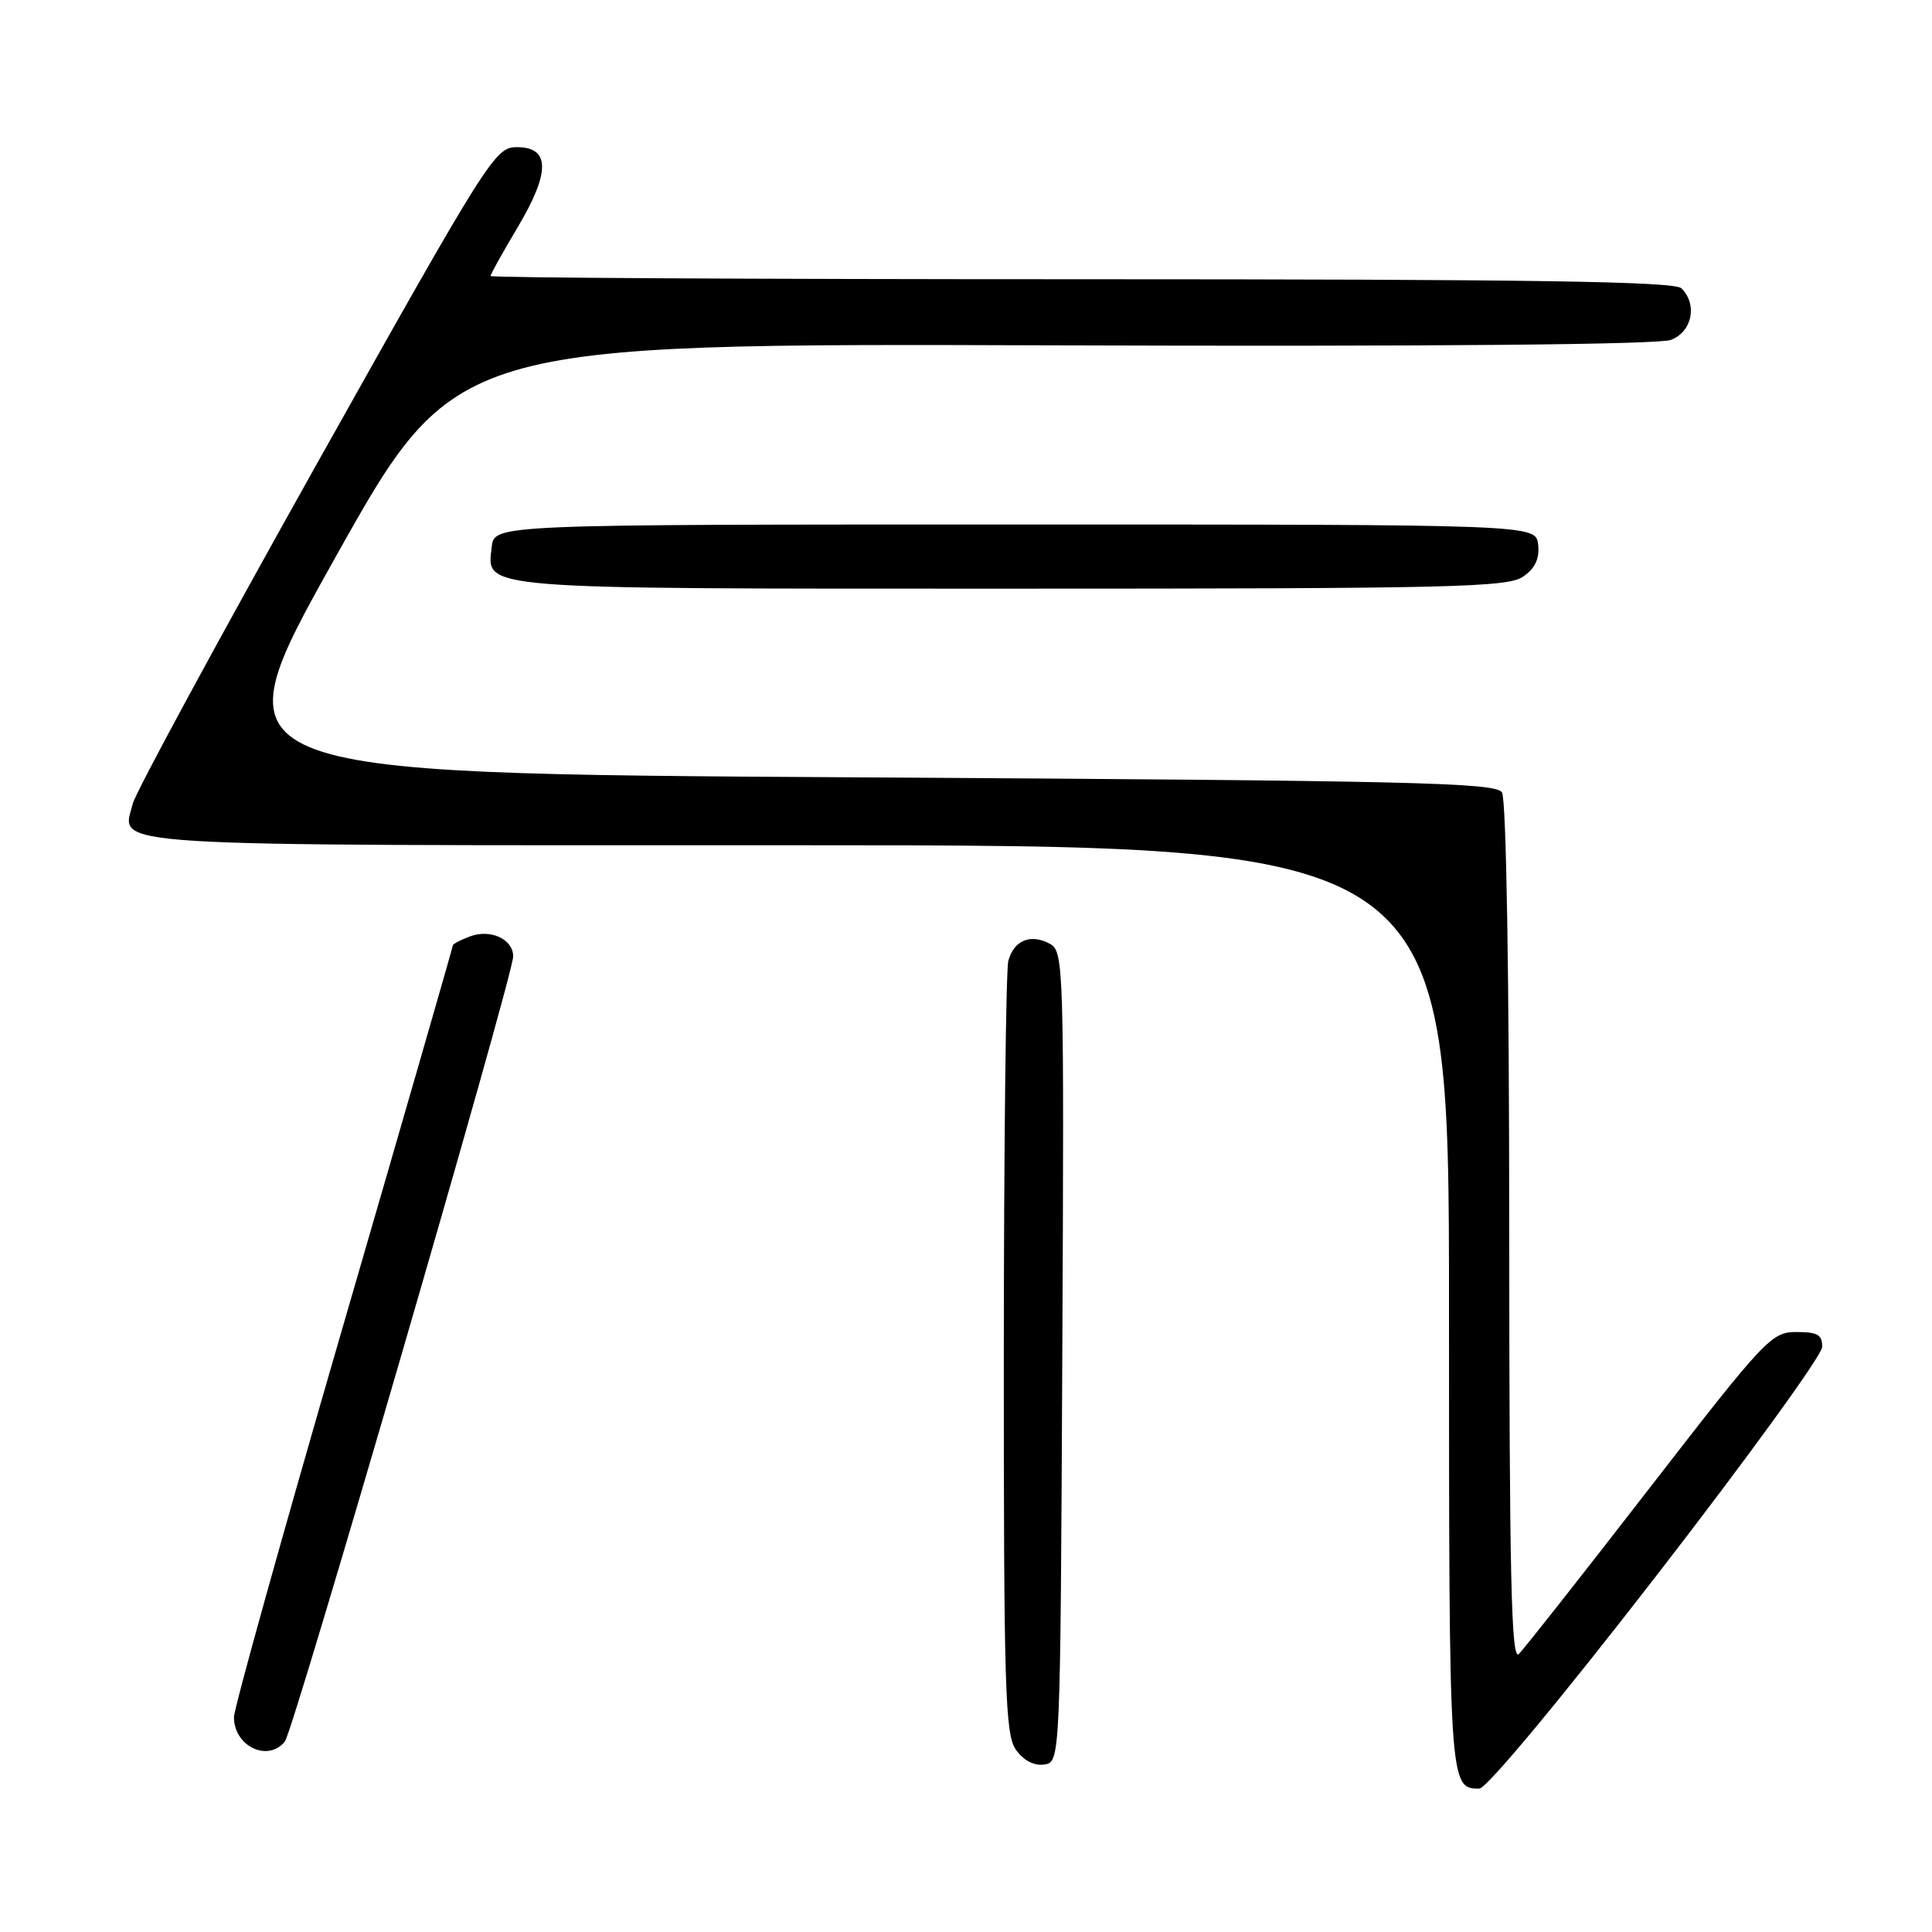 <?xml version="1.0" encoding="UTF-8" standalone="no"?>
<!DOCTYPE svg PUBLIC "-//W3C//DTD SVG 1.1//EN" "http://www.w3.org/Graphics/SVG/1.1/DTD/svg11.dtd" >
<svg xmlns="http://www.w3.org/2000/svg" xmlns:xlink="http://www.w3.org/1999/xlink" version="1.1" viewBox="0 0 256 256">
 <g >
 <path fill="currentColor"
d=" M 219.51 208.75 C 231.54 193.21 241.41 179.60 241.44 178.50 C 241.49 176.87 240.85 176.50 238.04 176.50 C 234.73 176.50 233.93 177.35 218.54 197.22 C 209.72 208.62 201.94 218.49 201.25 219.17 C 200.25 220.15 200.00 209.00 199.98 163.45 C 199.98 129.32 199.59 105.90 199.02 105.00 C 198.20 103.69 187.19 103.44 113.24 103.00 C 28.41 102.50 28.41 102.50 44.36 74.00 C 60.31 45.50 60.31 45.50 139.56 45.76 C 189.94 45.93 219.75 45.66 221.40 45.04 C 224.22 43.97 224.96 40.36 222.80 38.20 C 221.89 37.29 202.87 37.00 143.30 37.00 C 100.23 37.00 65.00 36.81 65.00 36.57 C 65.00 36.34 66.61 33.44 68.58 30.14 C 72.93 22.82 72.91 19.50 68.50 19.50 C 65.60 19.50 64.81 20.75 41.89 61.63 C 28.91 84.80 17.97 104.98 17.60 106.47 C 16.14 112.29 11.59 112.00 105.62 112.00 C 192.00 112.00 192.00 112.00 192.00 173.30 C 192.00 236.83 192.01 237.00 196.02 237.00 C 196.96 237.00 206.81 225.16 219.51 208.75 Z  M 140.76 179.79 C 141.01 127.55 140.96 126.05 139.08 125.04 C 136.55 123.69 134.34 124.60 133.61 127.32 C 133.29 128.52 133.02 152.01 133.01 179.53 C 133.00 223.74 133.19 229.82 134.60 231.83 C 135.60 233.26 137.00 234.00 138.35 233.81 C 140.50 233.50 140.50 233.50 140.76 179.79 Z  M 37.75 230.75 C 38.90 229.31 68.00 129.24 68.00 126.73 C 68.00 124.44 64.99 123.05 62.25 124.09 C 61.01 124.55 60.00 125.09 60.00 125.28 C 60.00 125.48 53.48 148.10 45.50 175.55 C 37.52 203.01 31.00 226.40 31.00 227.53 C 31.00 231.40 35.52 233.55 37.75 230.75 Z  M 201.83 76.40 C 203.43 75.29 204.02 74.01 203.81 72.15 C 203.50 69.50 203.50 69.50 134.50 69.50 C 65.50 69.50 65.50 69.50 65.16 72.45 C 64.51 78.16 62.51 78.00 133.97 78.00 C 192.41 78.00 199.80 77.83 201.83 76.40 Z "/>
</g>
</svg>